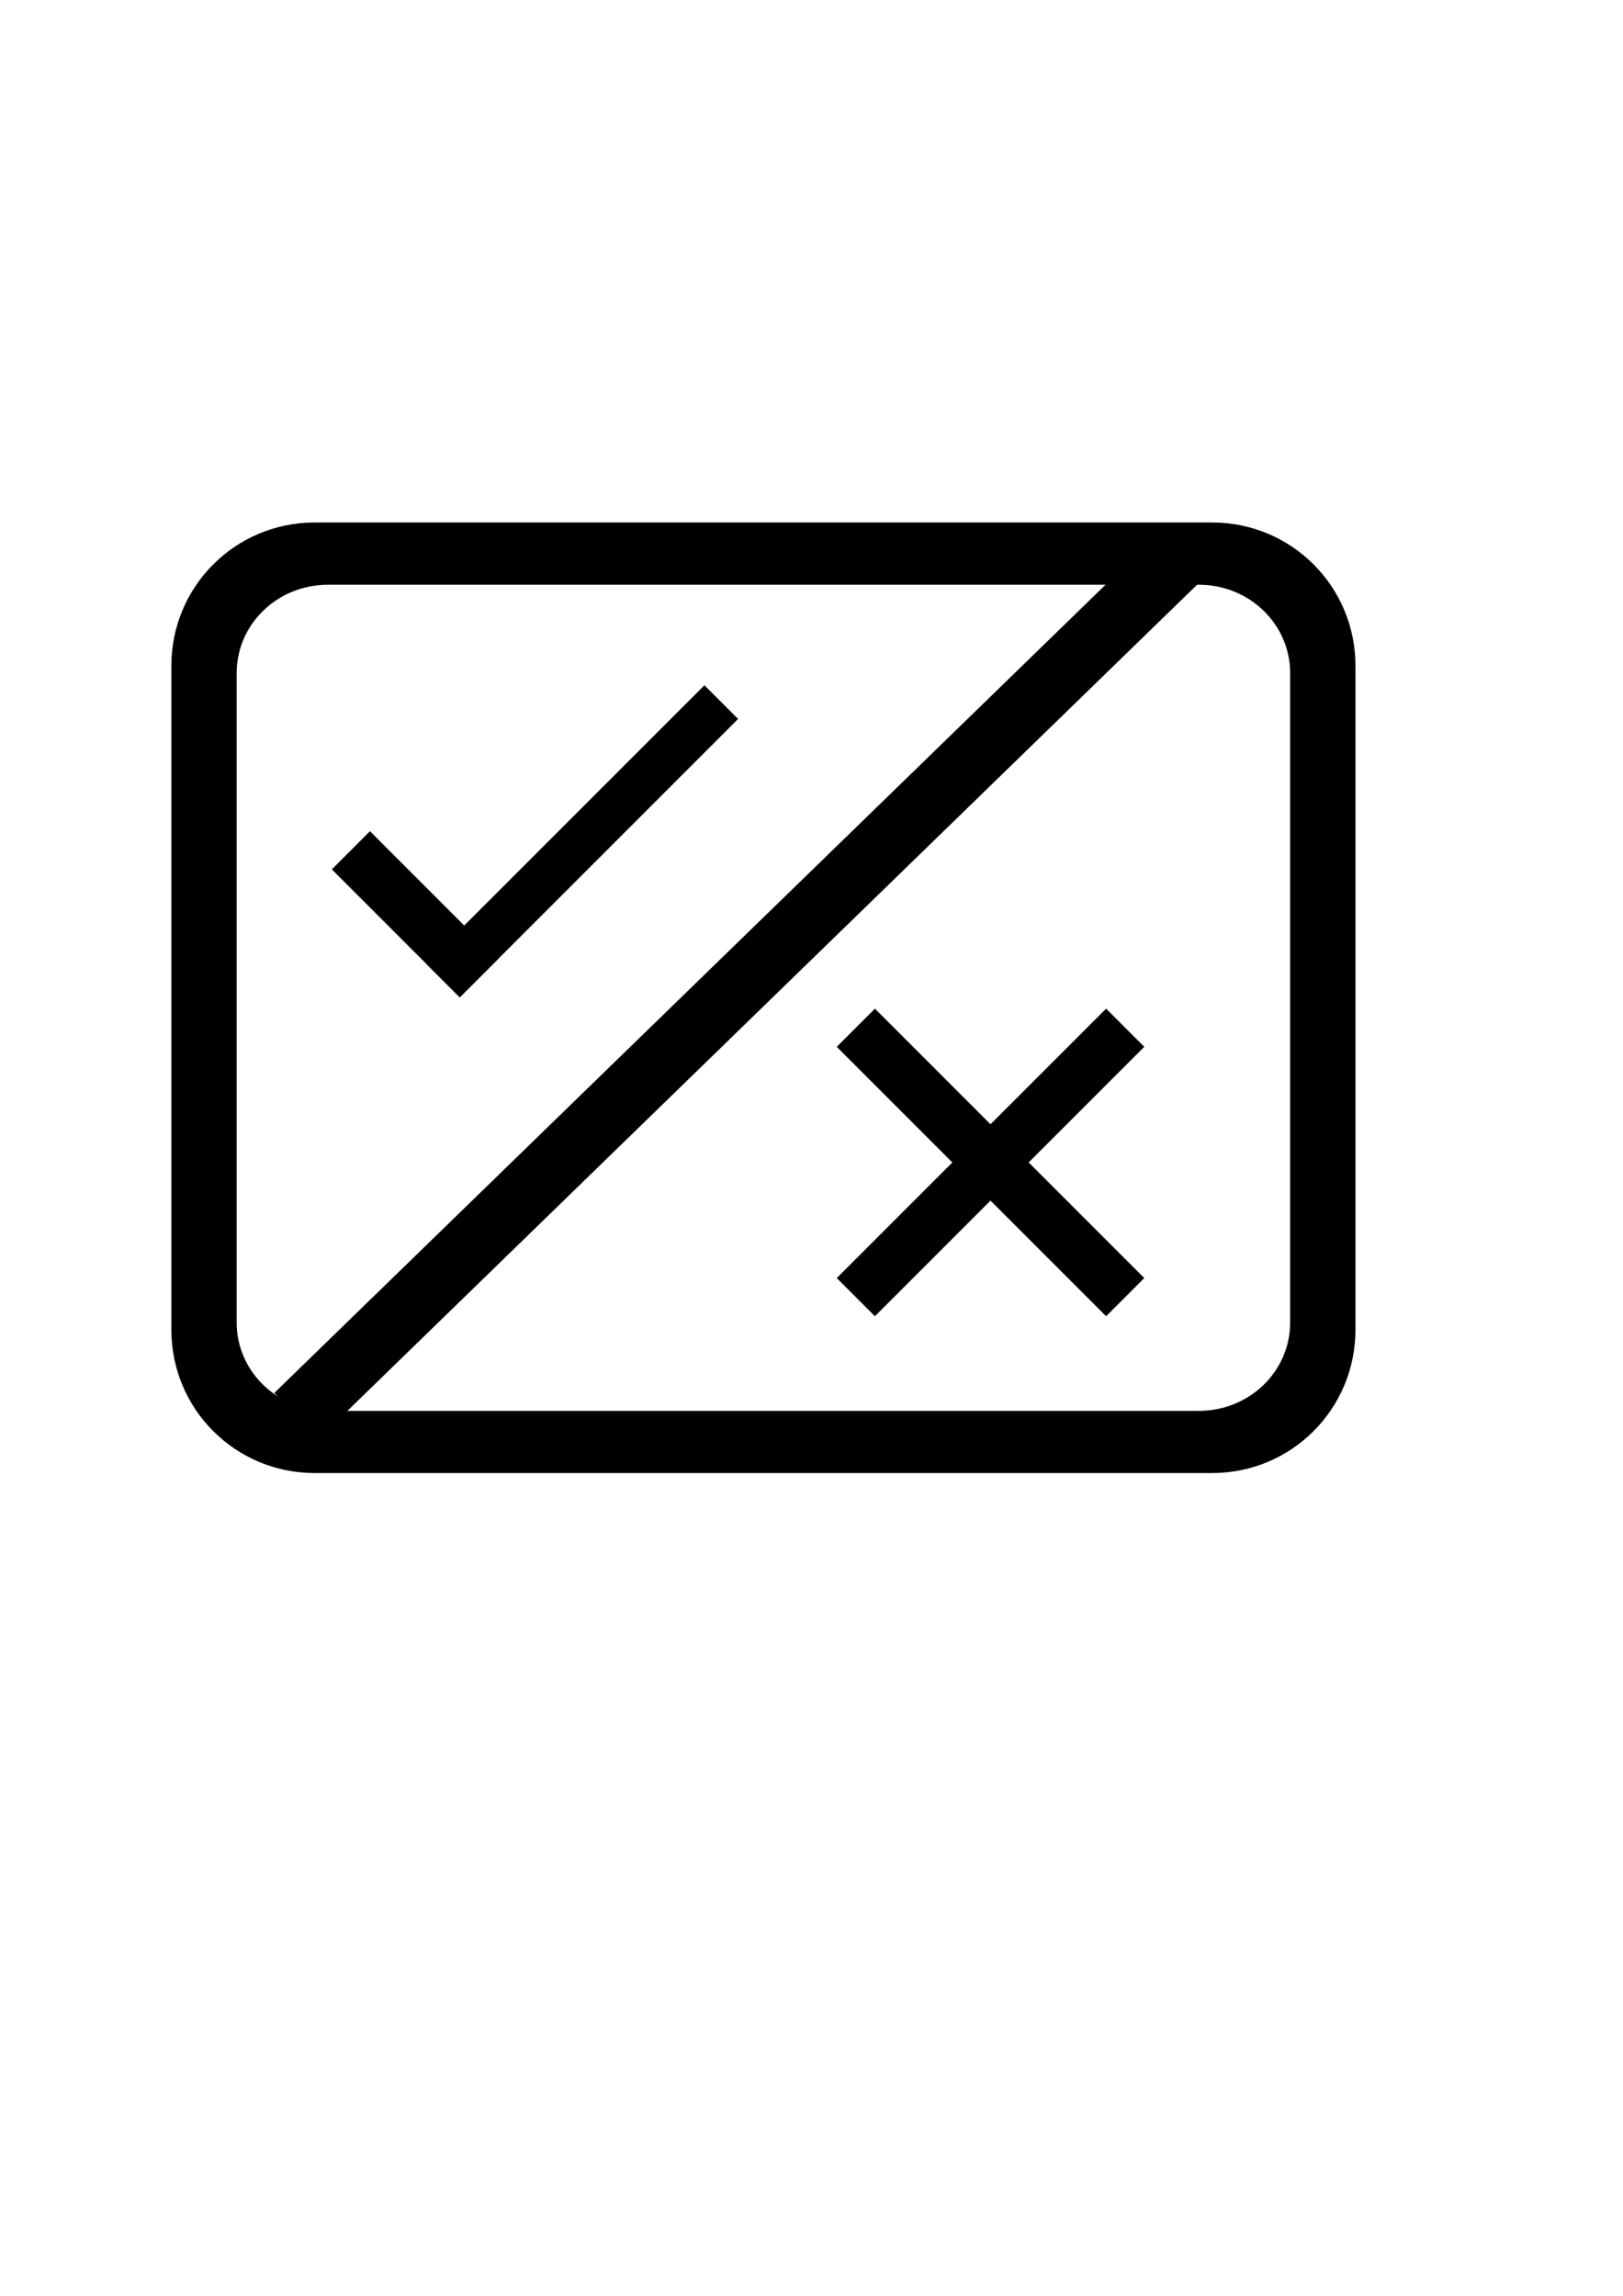 <?xml version="1.0" encoding="UTF-8" standalone="no"?>
<!-- Created with Inkscape (http://www.inkscape.org/) -->

<svg
   xmlns:dc="http://purl.org/dc/elements/1.1/"
   xmlns:cc="http://creativecommons.org/ns#"
   xmlns:rdf="http://www.w3.org/1999/02/22-rdf-syntax-ns#"
   xmlns:svg="http://www.w3.org/2000/svg"
   xmlns="http://www.w3.org/2000/svg"
   xmlns:sodipodi="http://sodipodi.sourceforge.net/DTD/sodipodi-0.dtd"
   xmlns:inkscape="http://www.inkscape.org/namespaces/inkscape"
   version="1.1"
   width="744.094"
   height="1052.362"
   id="svg2"
   inkscape:version="0.48.4 r9939"
   sodipodi:docname="string property.svg">
  <sodipodi:namedview
     pagecolor="#ffffff"
     bordercolor="#666666"
     borderopacity="1"
     objecttolerance="10"
     gridtolerance="10"
     guidetolerance="10"
     inkscape:pageopacity="0"
     inkscape:pageshadow="2"
     inkscape:window-width="1503"
     inkscape:window-height="1017"
     id="namedview2994"
     showgrid="false"
     inkscape:zoom="0.68702583"
     inkscape:cx="198.83687"
     inkscape:cy="642.62504"
     inkscape:window-x="75"
     inkscape:window-y="34"
     inkscape:window-maximized="0"
     inkscape:current-layer="svg2" />
  <defs
     id="defs4" />
  <path
     inkscape:connector-curvature="0"
     style="fill:#000000;fill-rule:evenodd;stroke:none"
     id="rect2991"
     d="m 144.281,239.5 c -36.406,0 -65.719,29.313 -65.719,65.719 l 0,304.281 c 0,36.406 29.313,65.719 65.719,65.719 l 411.438,0 c 36.406,0 65.719,-29.313 65.719,-65.719 l 0,-304.281 C 621.438,268.813 592.124,239.5 555.719,239.5 l -411.438,0 z m 6.125,28.531 399.188,0 c 23.218,0 41.906,18.076 41.906,40.531 l 0,297.625 c 0,22.456 -18.688,40.531 -41.906,40.531 l -399.188,0 C 127.188,646.719 108.5,628.643 108.5,606.188 l 0,-297.625 c 0,-22.456 18.688,-40.531 41.906,-40.531 z" />
  <g
     id="g3025"
     transform="matrix(0.707,0.707,-0.707,0.707,389.848,-80.011)">
    <rect
       y="481.787"
       x="170.299"
       height="24.744"
       width="82.966"
       id="rect3001"
       style="fill:#000000;stroke:none" />
    <rect
       y="326.043"
       x="231.432"
       height="180.488"
       width="21.833"
       id="rect3003"
       style="fill:#000000;stroke:none" />
  </g>
  <g
     id="g3029"
     transform="matrix(0.707,0.707,-0.707,0.707,510.72,-124.733)">
    <rect
       y="417.743"
       x="412.648"
       height="174.666"
       width="24.744"
       id="rect3005"
       style="fill:#000000;stroke:none" />
    <rect
       transform="matrix(0,1,-1,0,0,0)"
       y="-512.353"
       x="492.703"
       height="174.666"
       width="24.744"
       id="rect3005-5"
       style="fill:#000000;stroke:none" />
  </g>
  <rect
     style="fill:#000000;stroke:none"
     id="rect3033"
     width="29.262"
     height="564.852"
     x="545.737"
     y="-194.499"
     transform="matrix(0.717,0.697,-0.717,0.697,0,0)" />
</svg>
